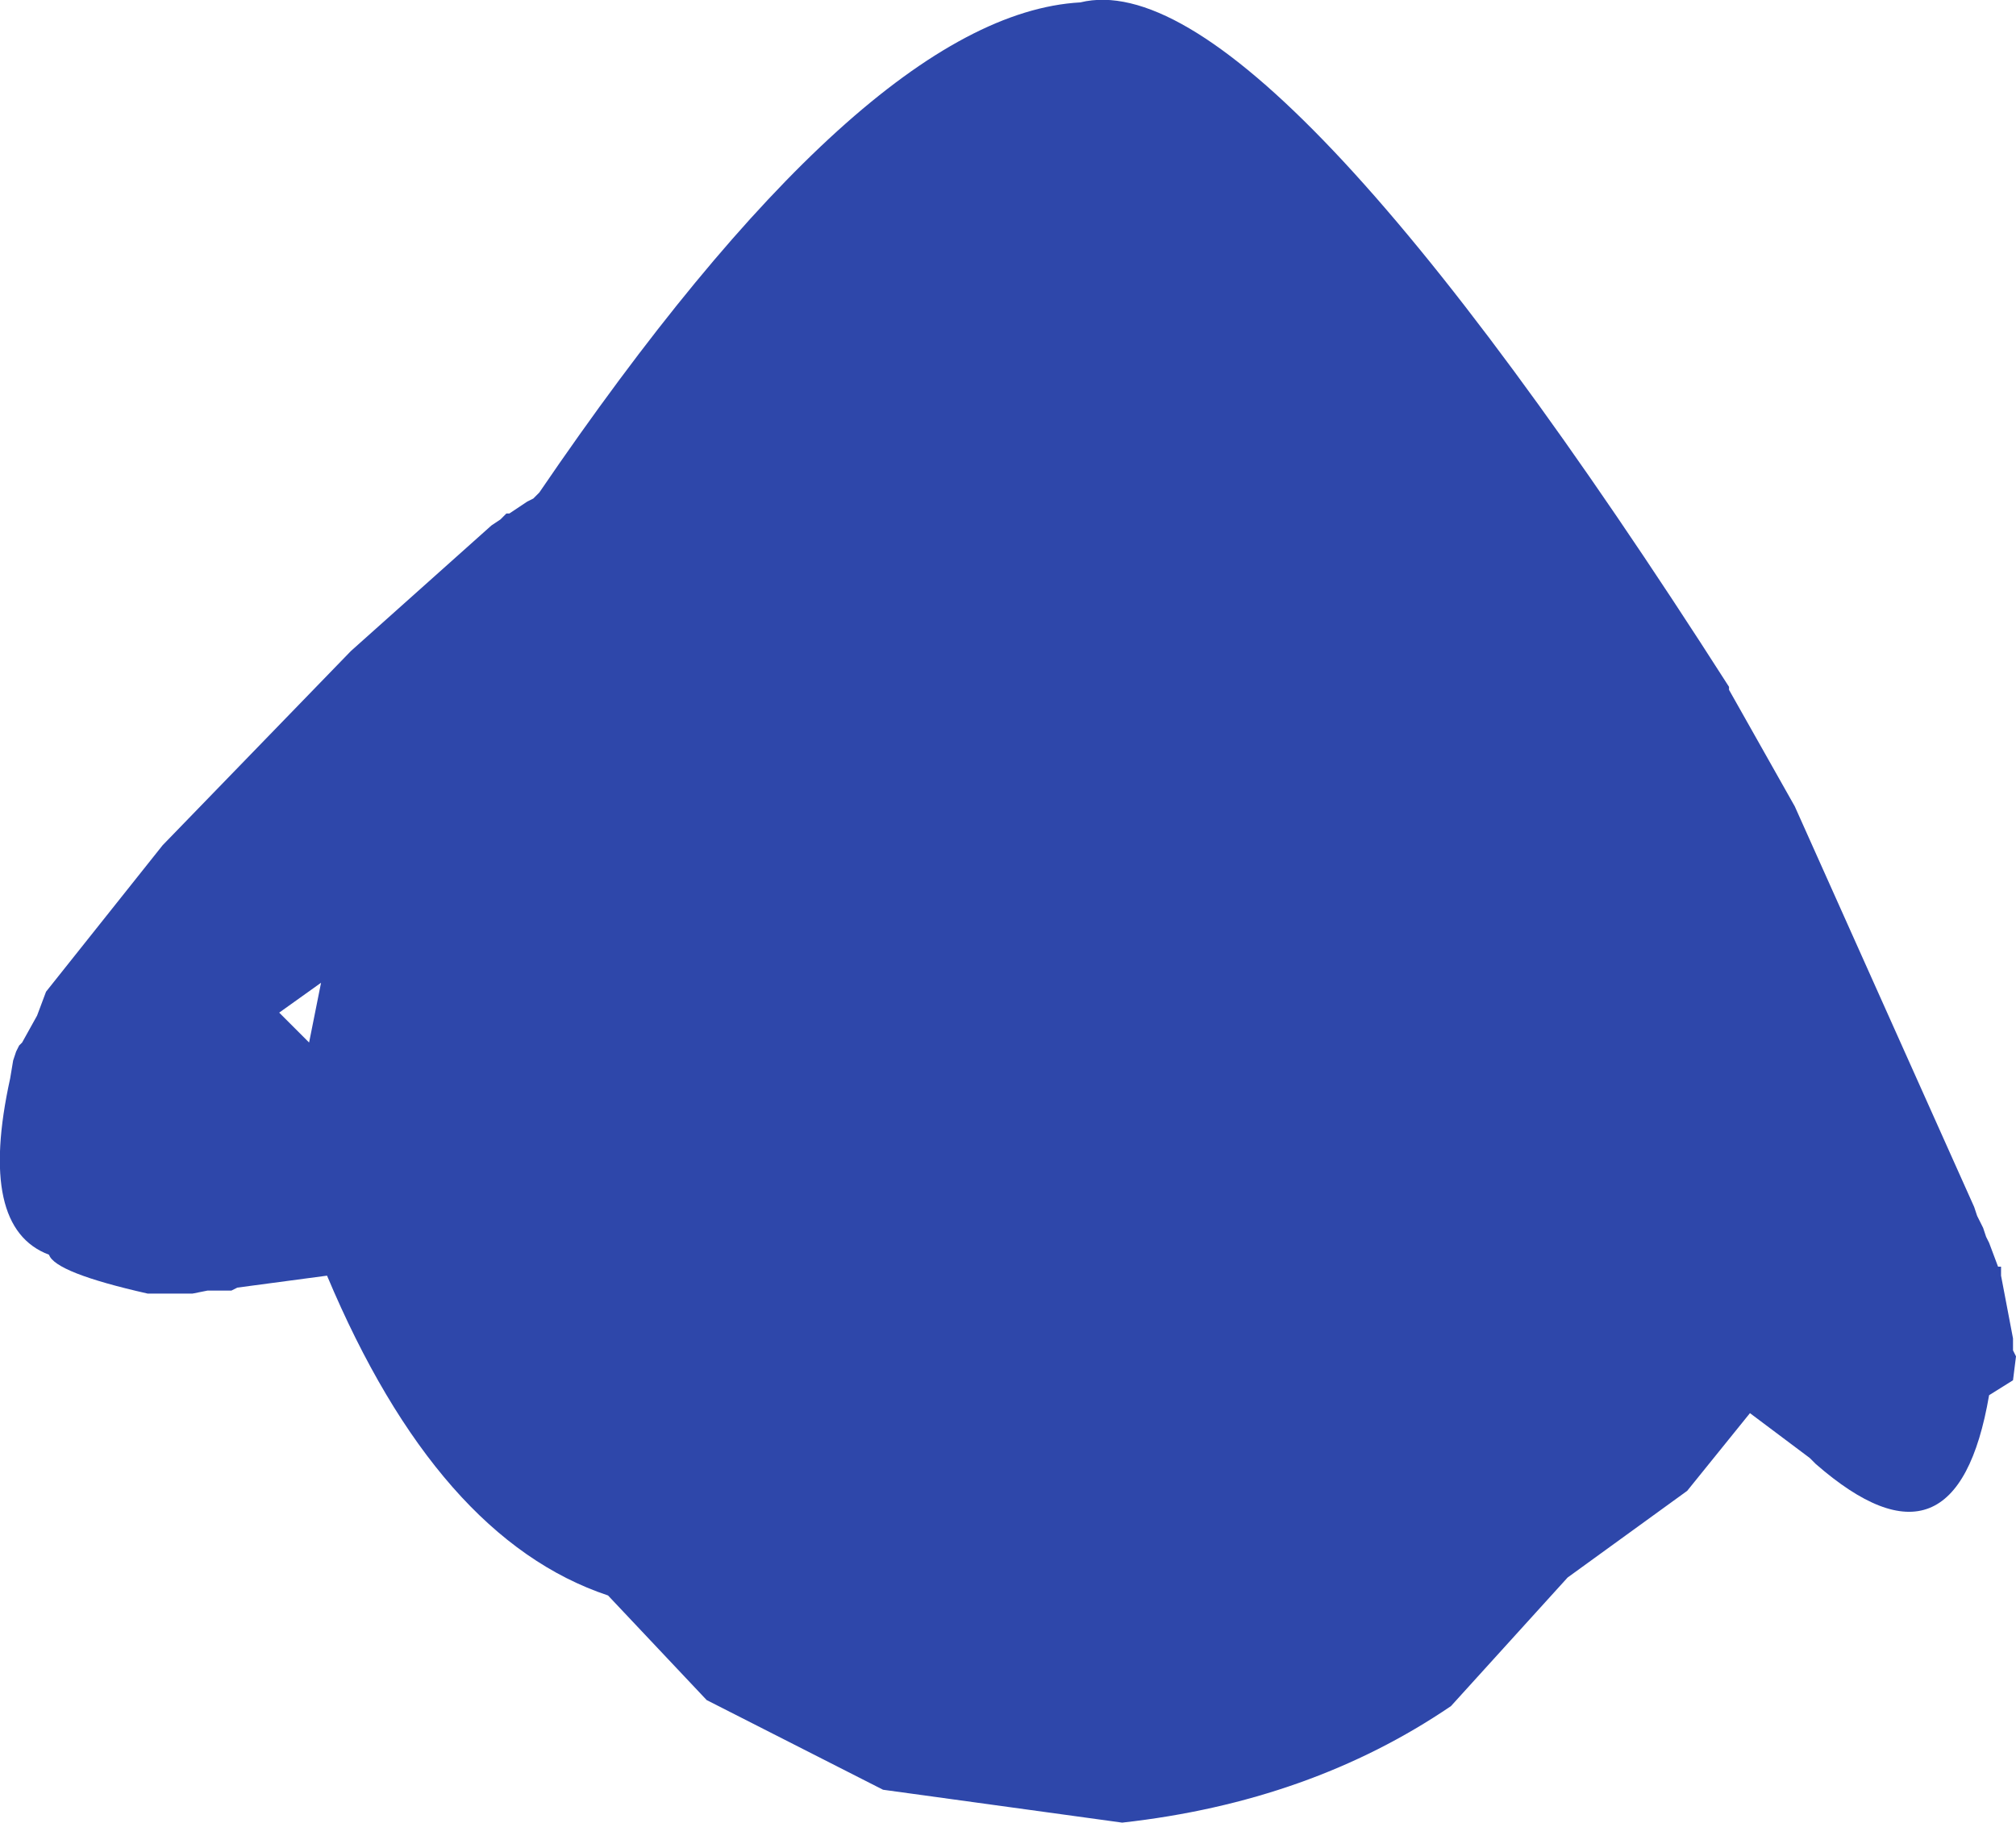<?xml version="1.0" encoding="UTF-8" standalone="no"?>
<svg xmlns:ffdec="https://www.free-decompiler.com/flash" xmlns:xlink="http://www.w3.org/1999/xlink" ffdec:objectType="shape" height="152.45px" width="168.6px" xmlns="http://www.w3.org/2000/svg">
  <g transform="matrix(1.0, 0.0, 0.0, 1.0, 90.35, 65.2)">
    <path d="M54.25 -7.5 L59.75 2.25 74.75 35.75 75.0 36.5 75.5 37.5 75.75 38.25 76.0 38.75 76.75 40.75 77.0 40.75 77.0 41.5 78.0 46.75 78.0 47.75 78.25 48.25 78.0 50.25 76.0 51.5 Q73.25 67.5 61.5 57.25 L61.0 56.75 56.0 53.0 50.75 59.5 40.75 66.75 31.0 77.5 Q19.25 85.5 3.5 87.25 L-16.5 84.5 -31.25 77.0 -39.5 68.25 Q-53.75 63.5 -63.0 41.5 L-70.5 42.5 -71.0 42.75 -73.0 42.75 -74.25 43.0 -78.0 43.0 Q-85.75 41.25 -86.25 39.75 -92.25 37.5 -89.5 25.0 L-89.25 23.5 -89.0 22.75 -88.75 22.25 -88.5 22.0 -87.25 19.75 -86.5 17.75 -76.75 5.5 -61.0 -10.75 -49.25 -21.25 -48.5 -21.75 -48.0 -22.25 -47.75 -22.25 -46.25 -23.25 -45.75 -23.5 -45.25 -24.0 Q-18.0 -64.0 0.0 -65.0 15.25 -68.75 54.25 -7.75 L54.25 -7.5 M-67.0 19.5 L-64.5 22.0 -63.5 17.0 -67.0 19.5" fill="#2e47aa" fill-rule="evenodd" stroke="none"/>
  </g>
</svg>
